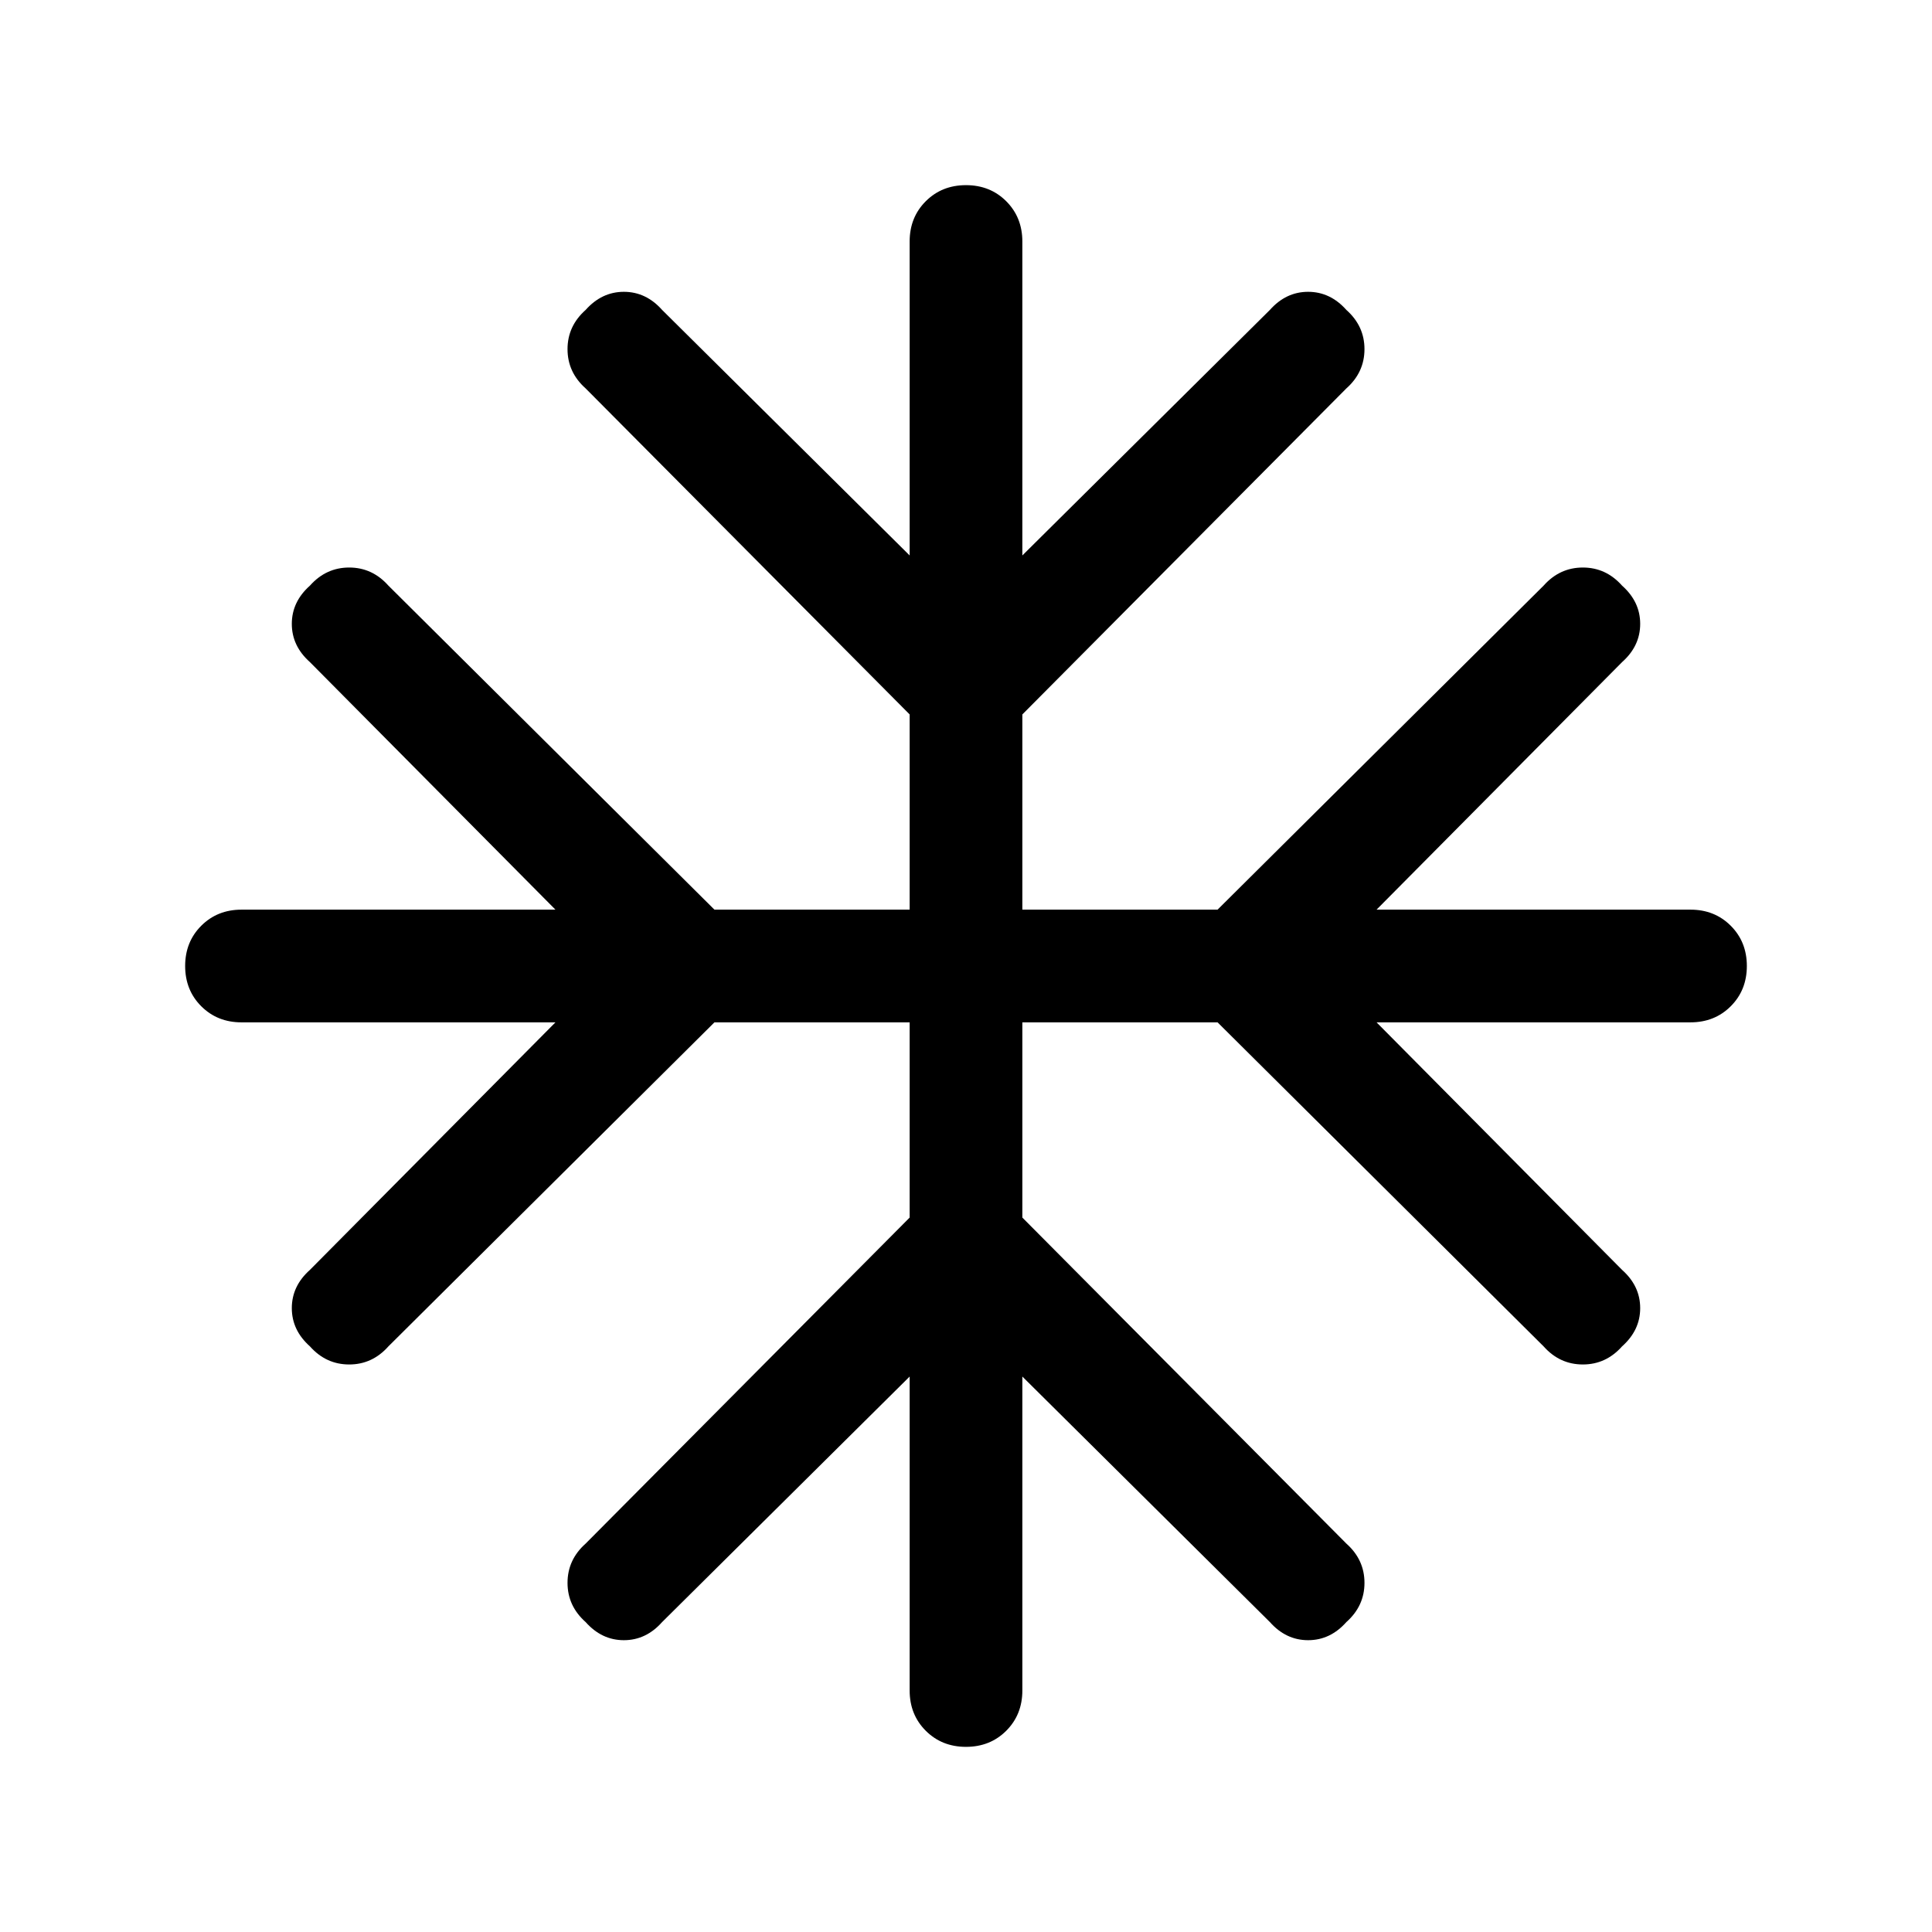 <svg xmlns="http://www.w3.org/2000/svg" height="24" width="24"><path d="M12 21.7q-.3 0-.5-.2t-.2-.5v-3.9l-3.075 3.05q-.2.225-.475.225-.275 0-.475-.225-.225-.2-.225-.487 0-.288.225-.488l4.025-4.05V12.7H8.875l-4.05 4.025q-.2.225-.487.225-.288 0-.488-.225-.225-.2-.225-.475 0-.275.225-.475L6.9 12.7H3q-.3 0-.5-.2t-.2-.5q0-.3.2-.5t.5-.2h3.9L3.85 8.225q-.225-.2-.225-.475 0-.275.225-.475.2-.225.488-.225.287 0 .487.225l4.05 4.025H11.3V8.875l-4.025-4.05q-.225-.2-.225-.488 0-.287.225-.487.2-.225.475-.225.275 0 .475.225L11.3 6.9V3q0-.3.2-.5t.5-.2q.3 0 .5.2t.2.5v3.9l3.075-3.05q.2-.225.475-.225.275 0 .475.225.225.2.225.487 0 .288-.225.488L12.7 8.875V11.3h2.425l4.05-4.025q.2-.225.488-.225.287 0 .487.225.225.2.225.475 0 .275-.225.475L17.1 11.3H21q.3 0 .5.2t.2.5q0 .3-.2.5t-.5.2h-3.9l3.05 3.075q.225.2.225.475 0 .275-.225.475-.2.225-.487.225-.288 0-.488-.225l-4.05-4.025H12.7v2.425l4.025 4.05q.225.2.225.488 0 .287-.225.487-.2.225-.475.225-.275 0-.475-.225L12.7 17.1V21q0 .3-.2.5t-.5.2Z"/></svg>